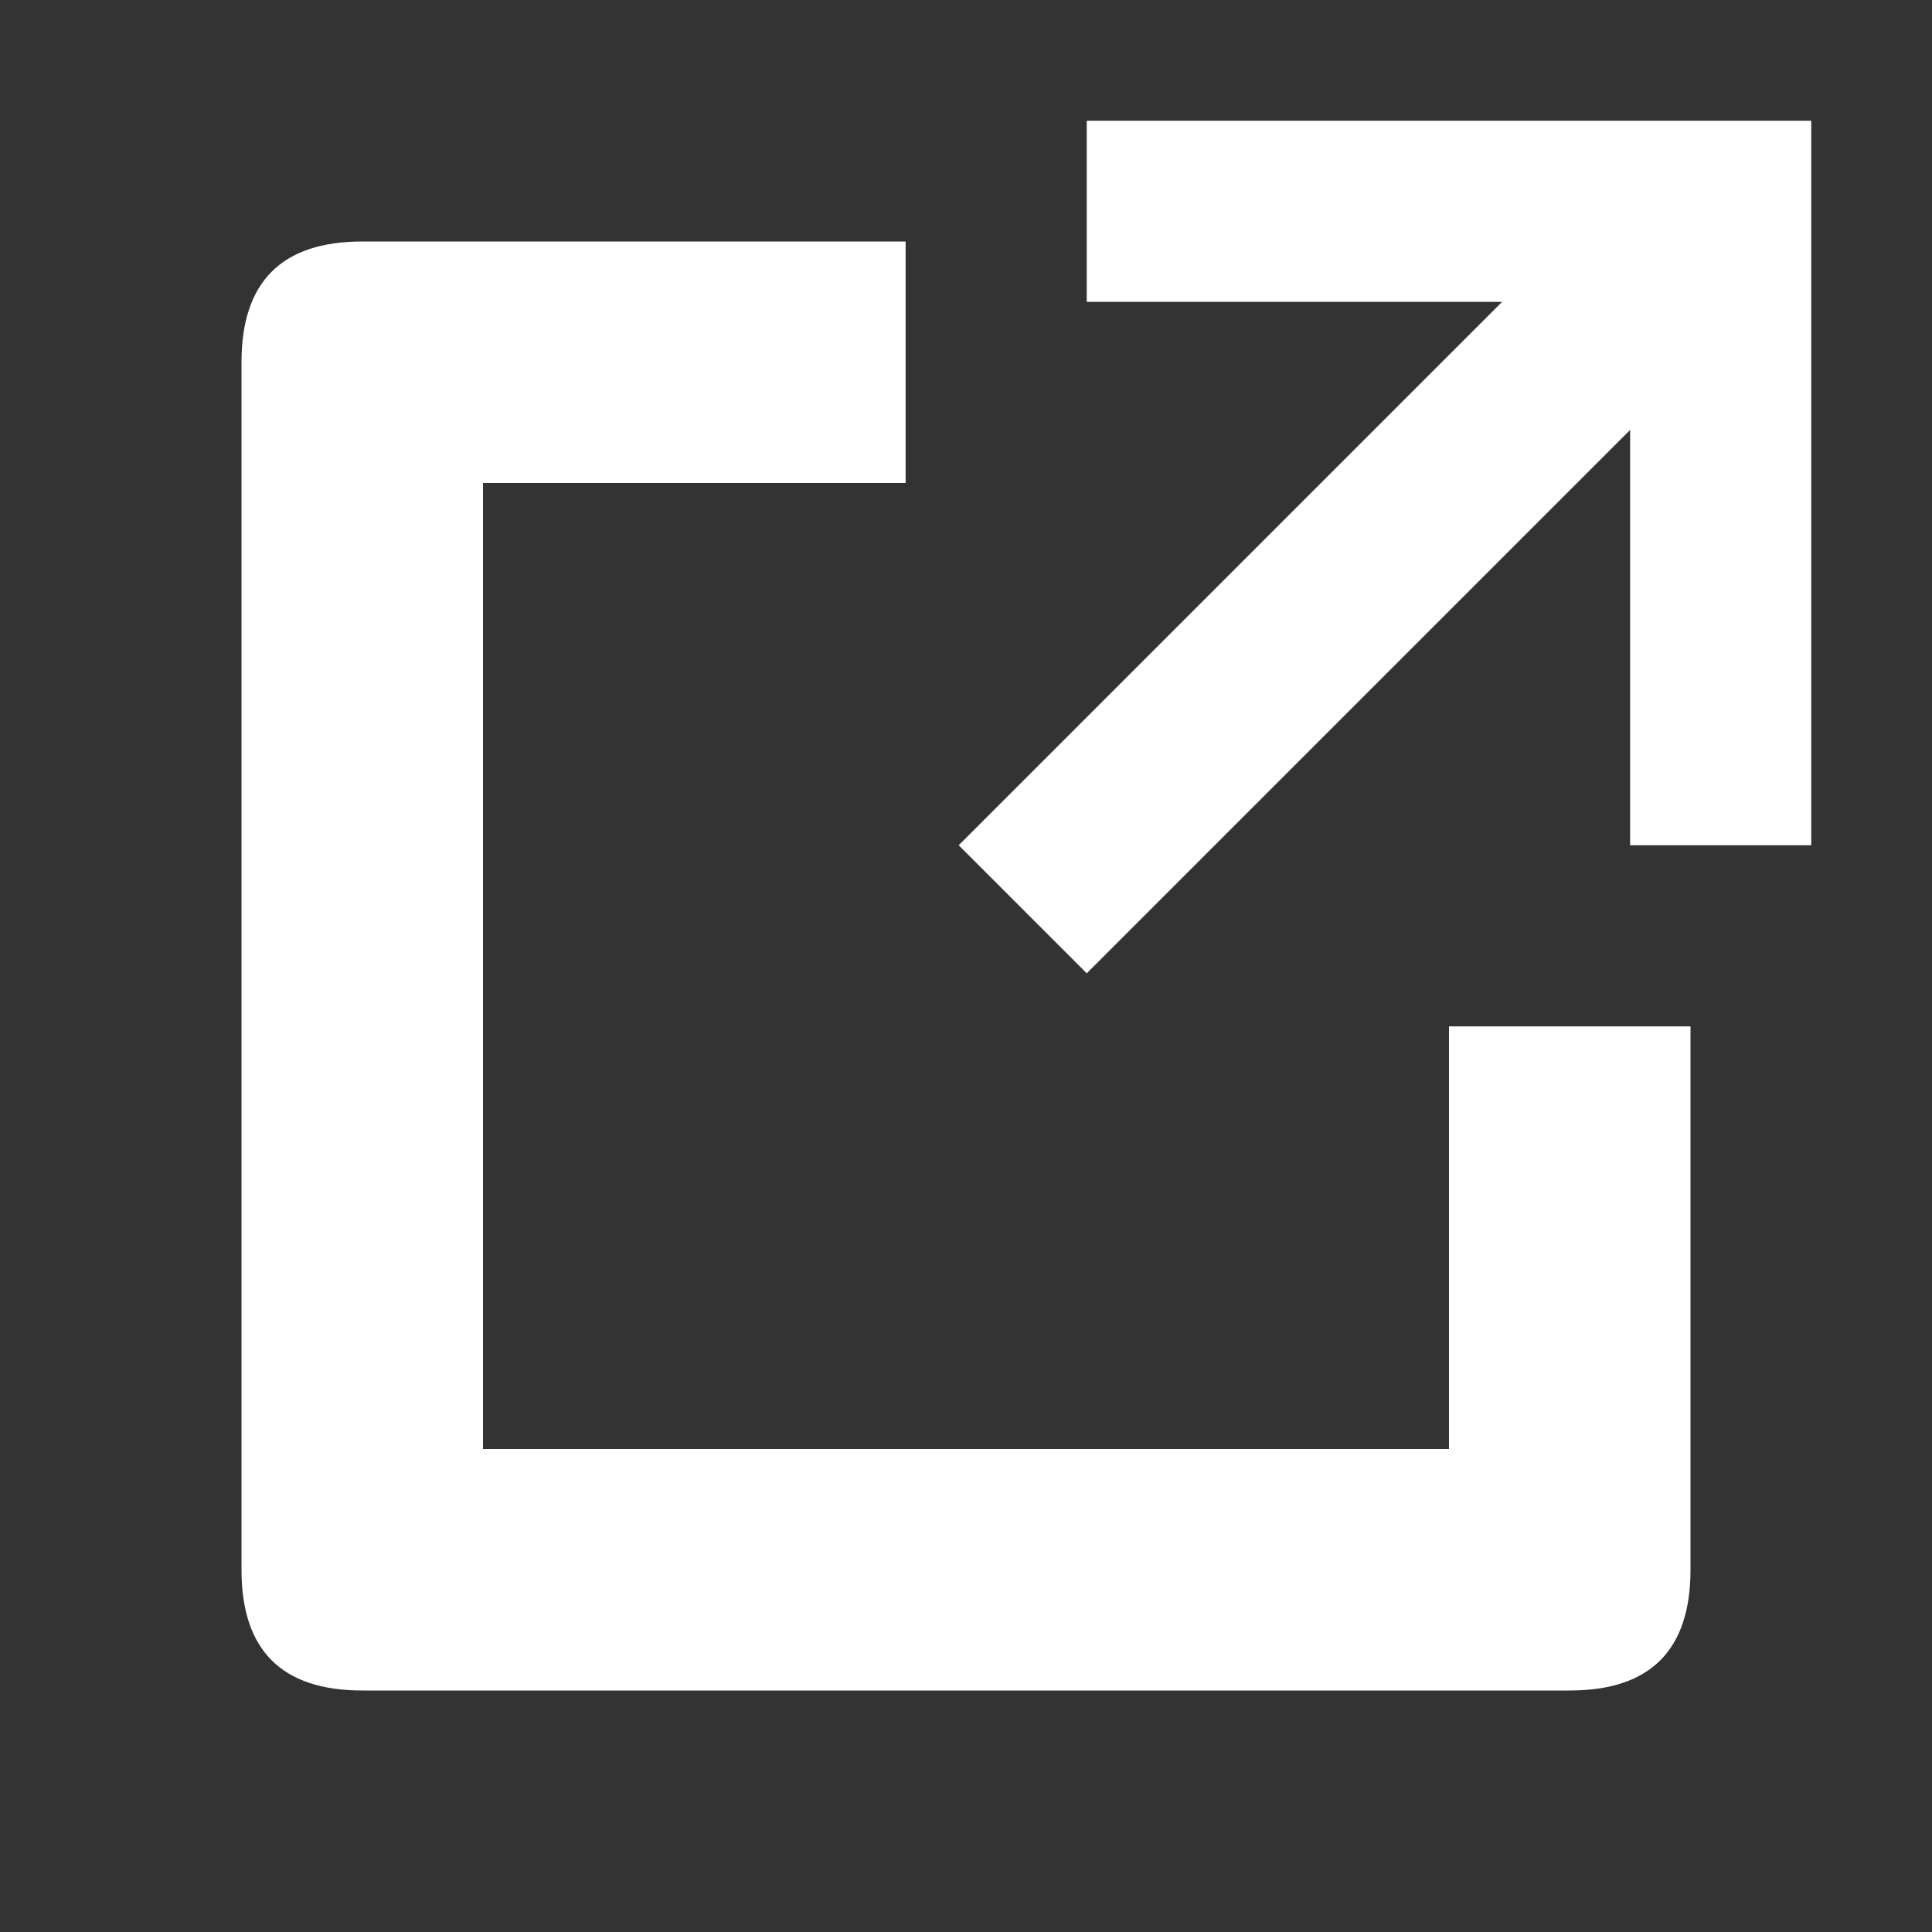 <svg fill="#FFFFFF" width="32" height="32" viewBox="0 0 32 32" id="icon" xmlns="http://www.w3.org/2000/svg">
    <rect x="0" y="0" width="32" height="32" fill="#333333" stroke="none"/>
    <path d="M28,17 H24 V24 H8 V8 H15 V4
    H6 Q4 4,4 6 V26 Q4 28,6 28 H26 Q28 28,28 26 Z"/>
    <polygon points="18 5 18 2 30 2 30 14 27 14
    27 7.121 18 16.121 15.879 14 24.879 5"/>
</svg>